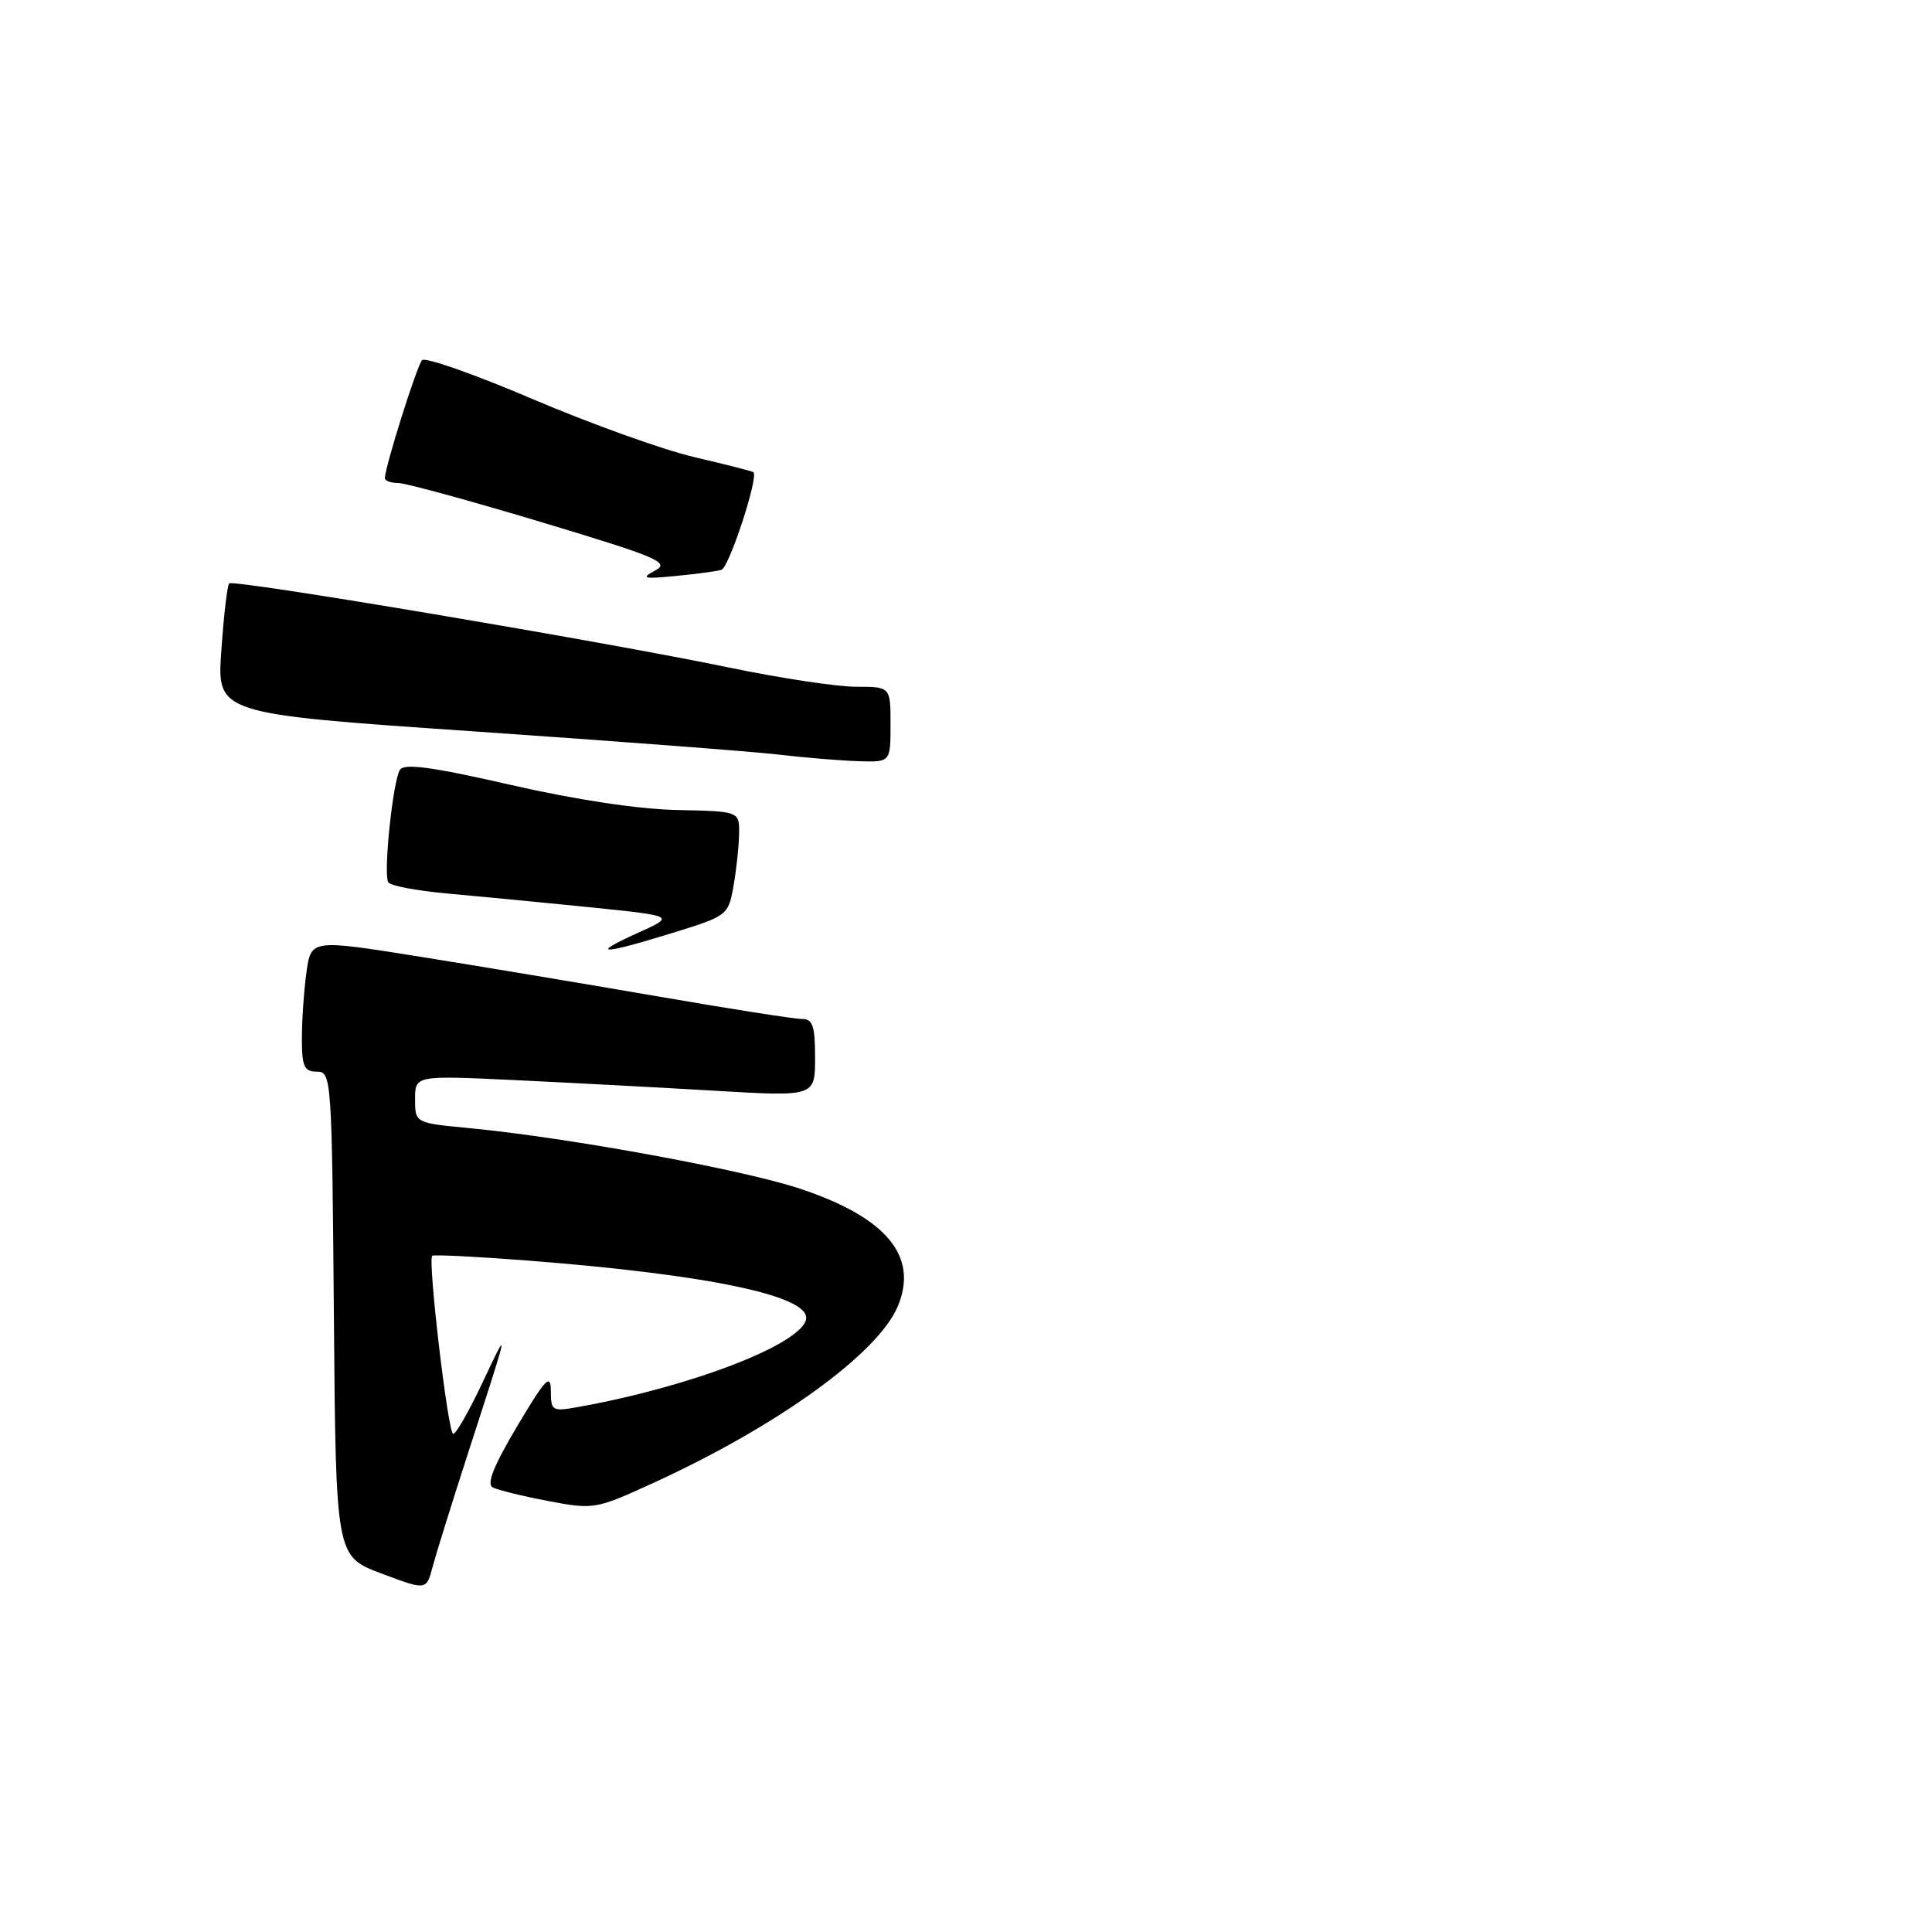 <?xml version="1.0" encoding="UTF-8" standalone="no"?>
<!DOCTYPE svg PUBLIC "-//W3C//DTD SVG 1.1//EN" "http://www.w3.org/Graphics/SVG/1.1/DTD/svg11.dtd" >
<svg xmlns="http://www.w3.org/2000/svg" xmlns:xlink="http://www.w3.org/1999/xlink" version="1.1" viewBox="0 0 256 256">
 <g >
 <path fill="currentColor"
d=" M 62.16 192.11 C 67.56 175.44 67.53 175.58 63.91 183.25 C 62.16 186.96 60.43 190.00 60.05 190.00 C 59.37 190.00 56.66 167.01 57.27 166.40 C 57.45 166.22 63.20 166.51 70.05 167.04 C 93.92 168.90 107.38 171.73 106.81 174.80 C 106.20 178.10 91.68 183.72 76.75 186.41 C 73.15 187.06 73.00 186.98 72.99 184.30 C 72.98 181.93 72.29 182.65 68.53 188.98 C 65.43 194.19 64.44 196.65 65.29 197.09 C 65.95 197.44 69.26 198.25 72.63 198.89 C 78.63 200.03 78.94 199.98 86.28 196.63 C 102.96 189.03 116.36 179.36 118.98 173.05 C 121.72 166.43 117.44 161.31 106.01 157.51 C 98.34 154.96 75.29 150.74 62.25 149.49 C 55.00 148.80 55.00 148.80 55.00 145.65 C 55.00 142.50 55.00 142.50 68.25 143.12 C 75.54 143.47 87.46 144.10 94.75 144.53 C 108.00 145.31 108.00 145.31 108.00 140.15 C 108.00 135.91 107.69 135.00 106.25 135.02 C 105.29 135.02 96.62 133.67 87.00 132.00 C 77.38 130.34 63.13 127.96 55.35 126.72 C 41.21 124.47 41.21 124.47 40.60 128.88 C 40.27 131.30 40.00 135.24 40.00 137.64 C 40.00 141.32 40.31 142.00 41.99 142.00 C 43.92 142.00 43.98 142.83 44.24 174.11 C 44.50 206.22 44.50 206.22 50.50 208.48 C 56.50 210.74 56.50 210.74 57.32 207.62 C 57.78 205.90 59.95 198.93 62.16 192.11 Z  M 89.00 123.65 C 96.40 121.37 96.50 121.29 97.19 117.42 C 97.57 115.26 97.91 112.15 97.93 110.50 C 97.98 107.50 97.98 107.50 89.74 107.33 C 84.61 107.23 76.26 105.97 67.62 103.99 C 57.22 101.61 53.55 101.12 52.99 102.01 C 52.05 103.54 50.77 115.82 51.45 116.91 C 51.73 117.37 55.23 118.03 59.23 118.39 C 63.23 118.75 71.67 119.56 78.00 120.20 C 89.50 121.37 89.50 121.37 84.50 123.62 C 78.04 126.54 79.61 126.55 89.00 123.65 Z  M 118.00 96.00 C 118.00 91.00 118.00 91.00 113.44 91.00 C 110.93 91.00 103.39 89.86 96.69 88.47 C 80.10 85.02 30.93 76.74 30.37 77.30 C 30.12 77.54 29.65 81.53 29.33 86.17 C 28.73 94.58 28.73 94.58 62.62 96.90 C 81.25 98.18 99.42 99.56 103.00 99.97 C 106.58 100.39 111.41 100.79 113.75 100.86 C 118.00 101.00 118.00 101.00 118.00 96.00 Z  M 95.59 75.51 C 96.61 75.21 100.56 63.13 99.83 62.57 C 99.65 62.43 96.12 61.53 92.00 60.57 C 87.88 59.61 78.24 56.15 70.58 52.88 C 62.93 49.61 56.33 47.29 55.93 47.72 C 55.24 48.44 51.00 61.91 51.00 63.36 C 51.00 63.71 51.79 64.00 52.75 64.00 C 53.71 64.00 62.27 66.34 71.78 69.20 C 87.20 73.84 88.81 74.53 86.81 75.60 C 84.87 76.64 85.24 76.74 89.53 76.32 C 92.26 76.06 94.99 75.69 95.59 75.51 Z "/>
</g>
</svg>